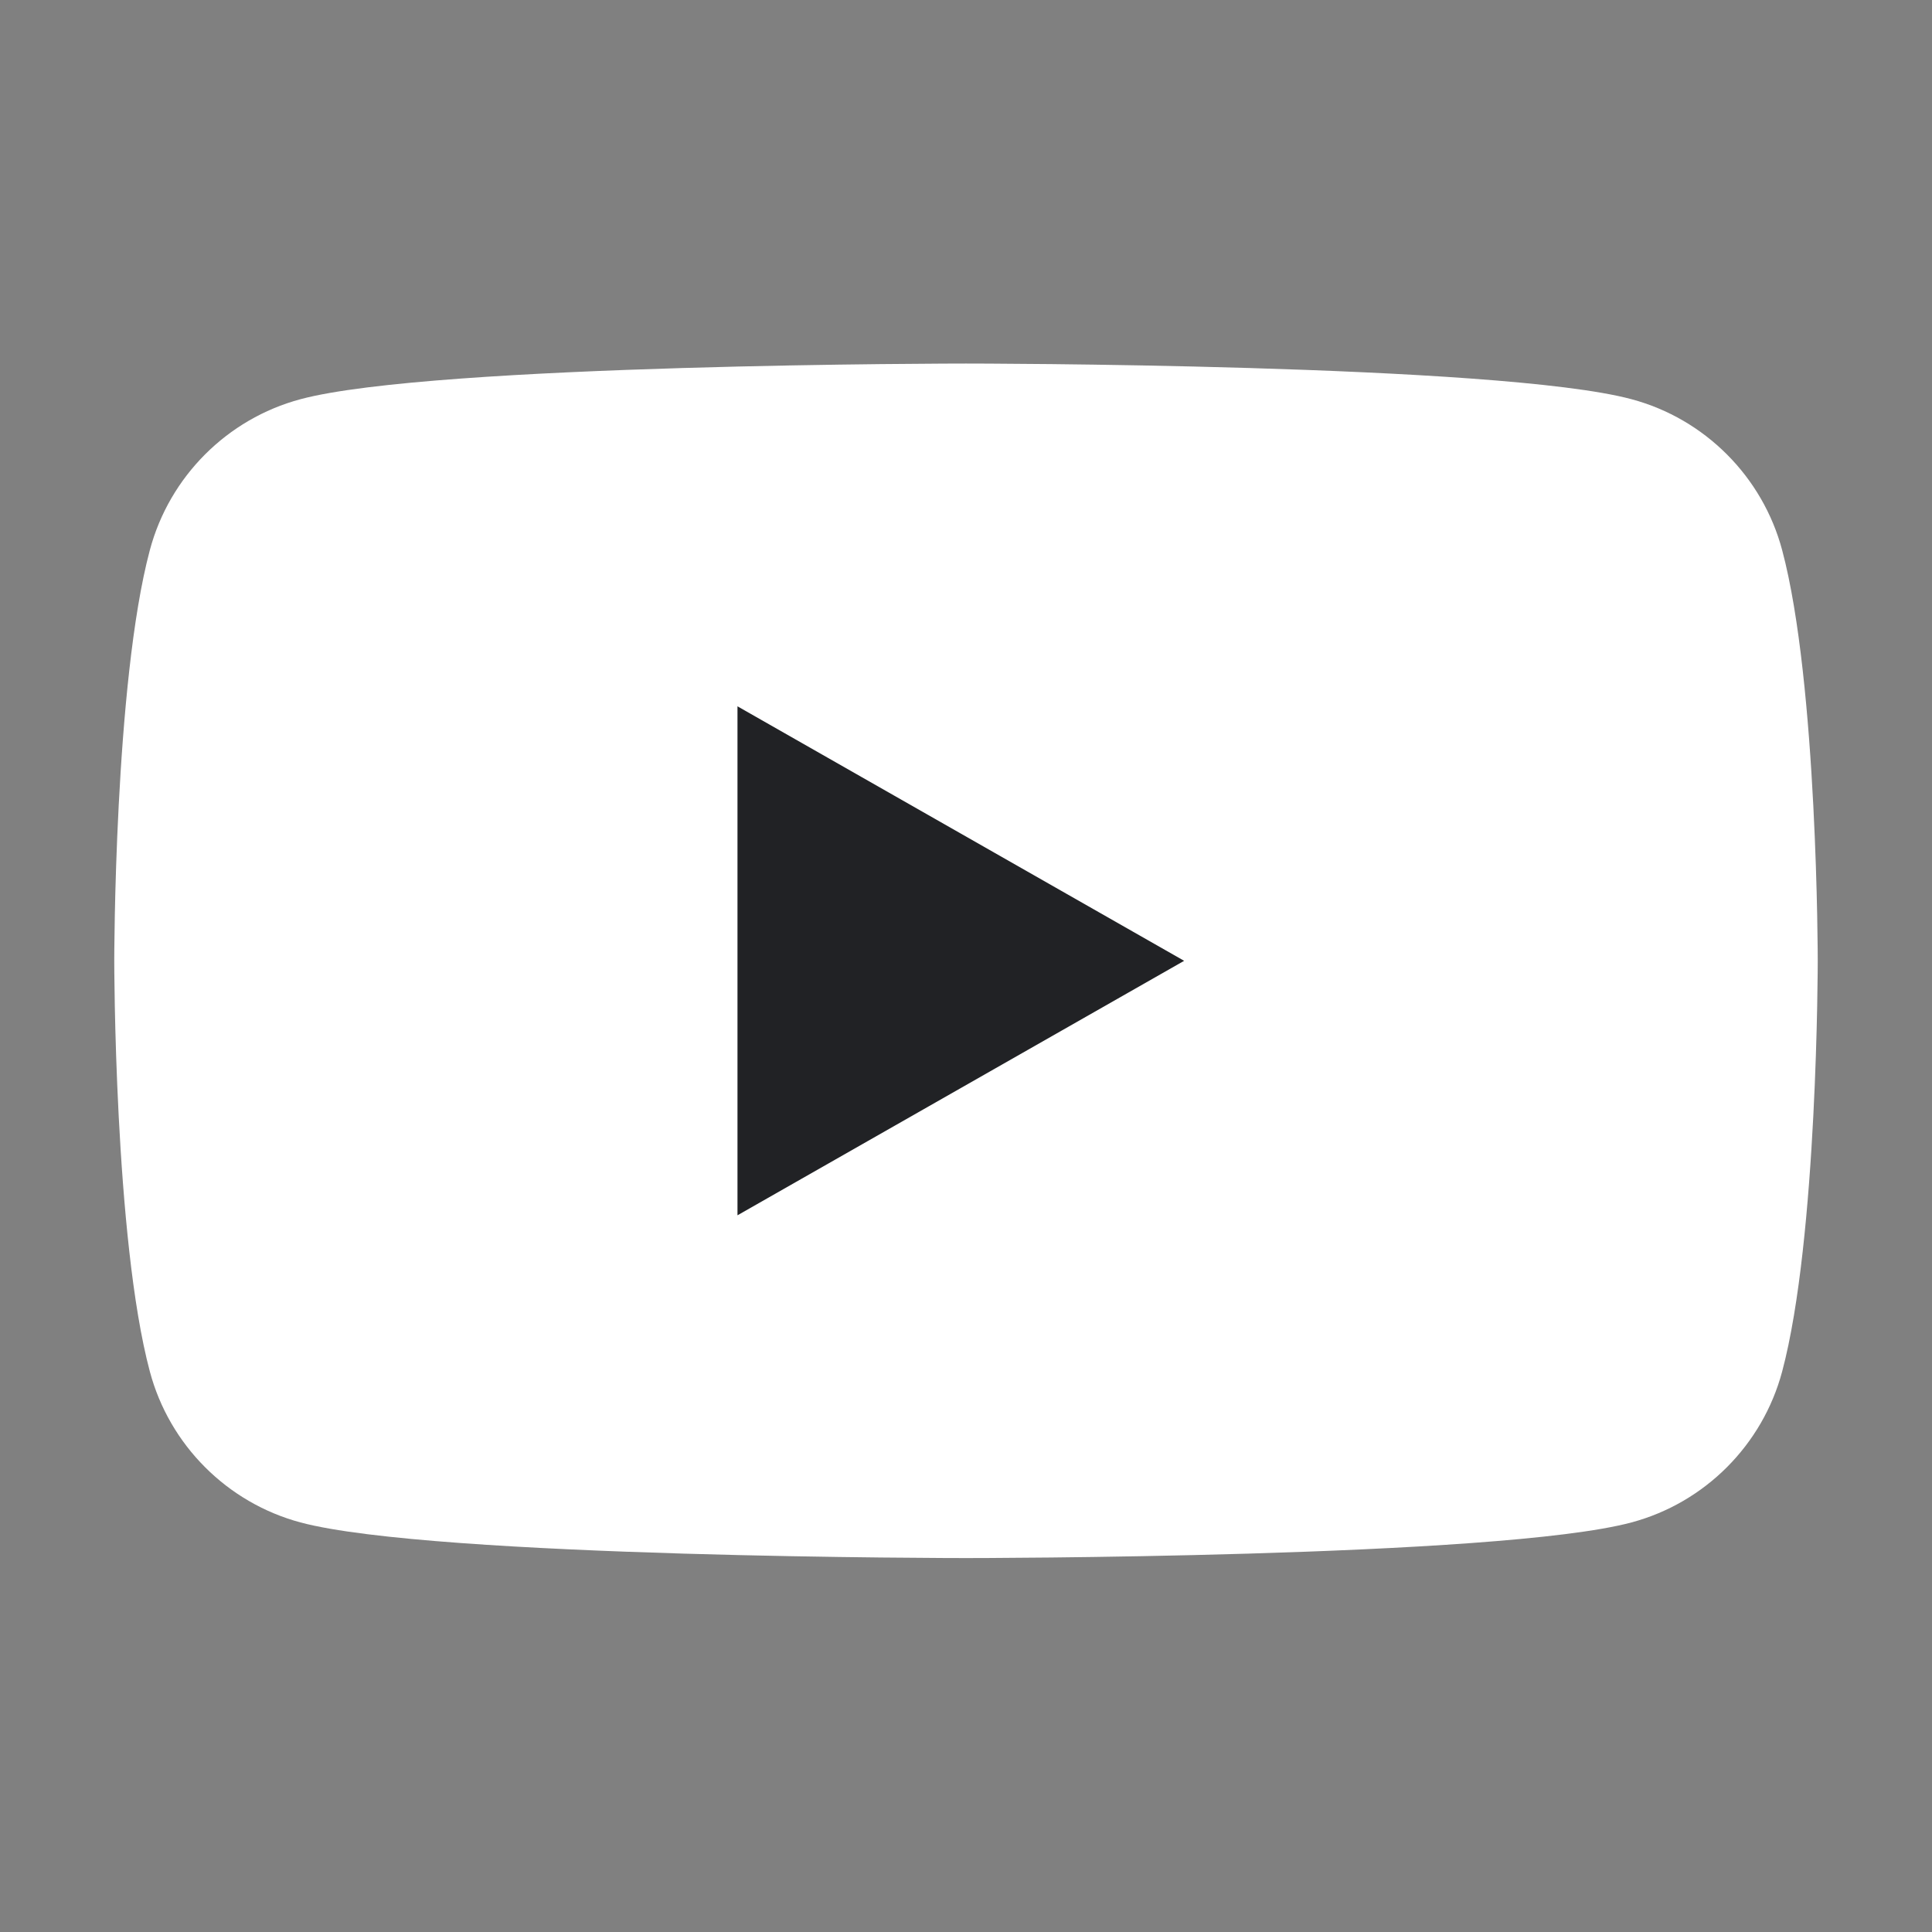 <svg
  width="186"
  height="186"
  viewBox="0 0 186 186"
  fill="none"
  xmlns="http://www.w3.org/2000/svg">
  <rect x="0" y="0" width="186" height="186" fill="#808080" stroke="none"/>
  <path
    d="M171.573 52.957C169.687 45.889 164.131 40.322 157.073 38.433C144.285 35 93 35 93 35C93 35 41.716 35 28.927 38.433C21.869 40.322 16.311 45.889 14.427 52.957C11 65.769 11 92.5 11 92.5C11 92.5 11 119.23 14.427 132.043C16.311 139.112 21.869 144.677 28.926 146.568C41.715 150 92.999 150 92.999 150C92.999 150 144.284 150 157.073 146.568C164.13 144.678 169.687 139.112 171.573 132.043C175 119.23 175 92.501 175 92.501C175 92.501 175 65.77 171.573 52.958"
    fill="white"
  />
  <path d="M71 117L114 92.501L71 68V117Z" fill="#212225" />
</svg>